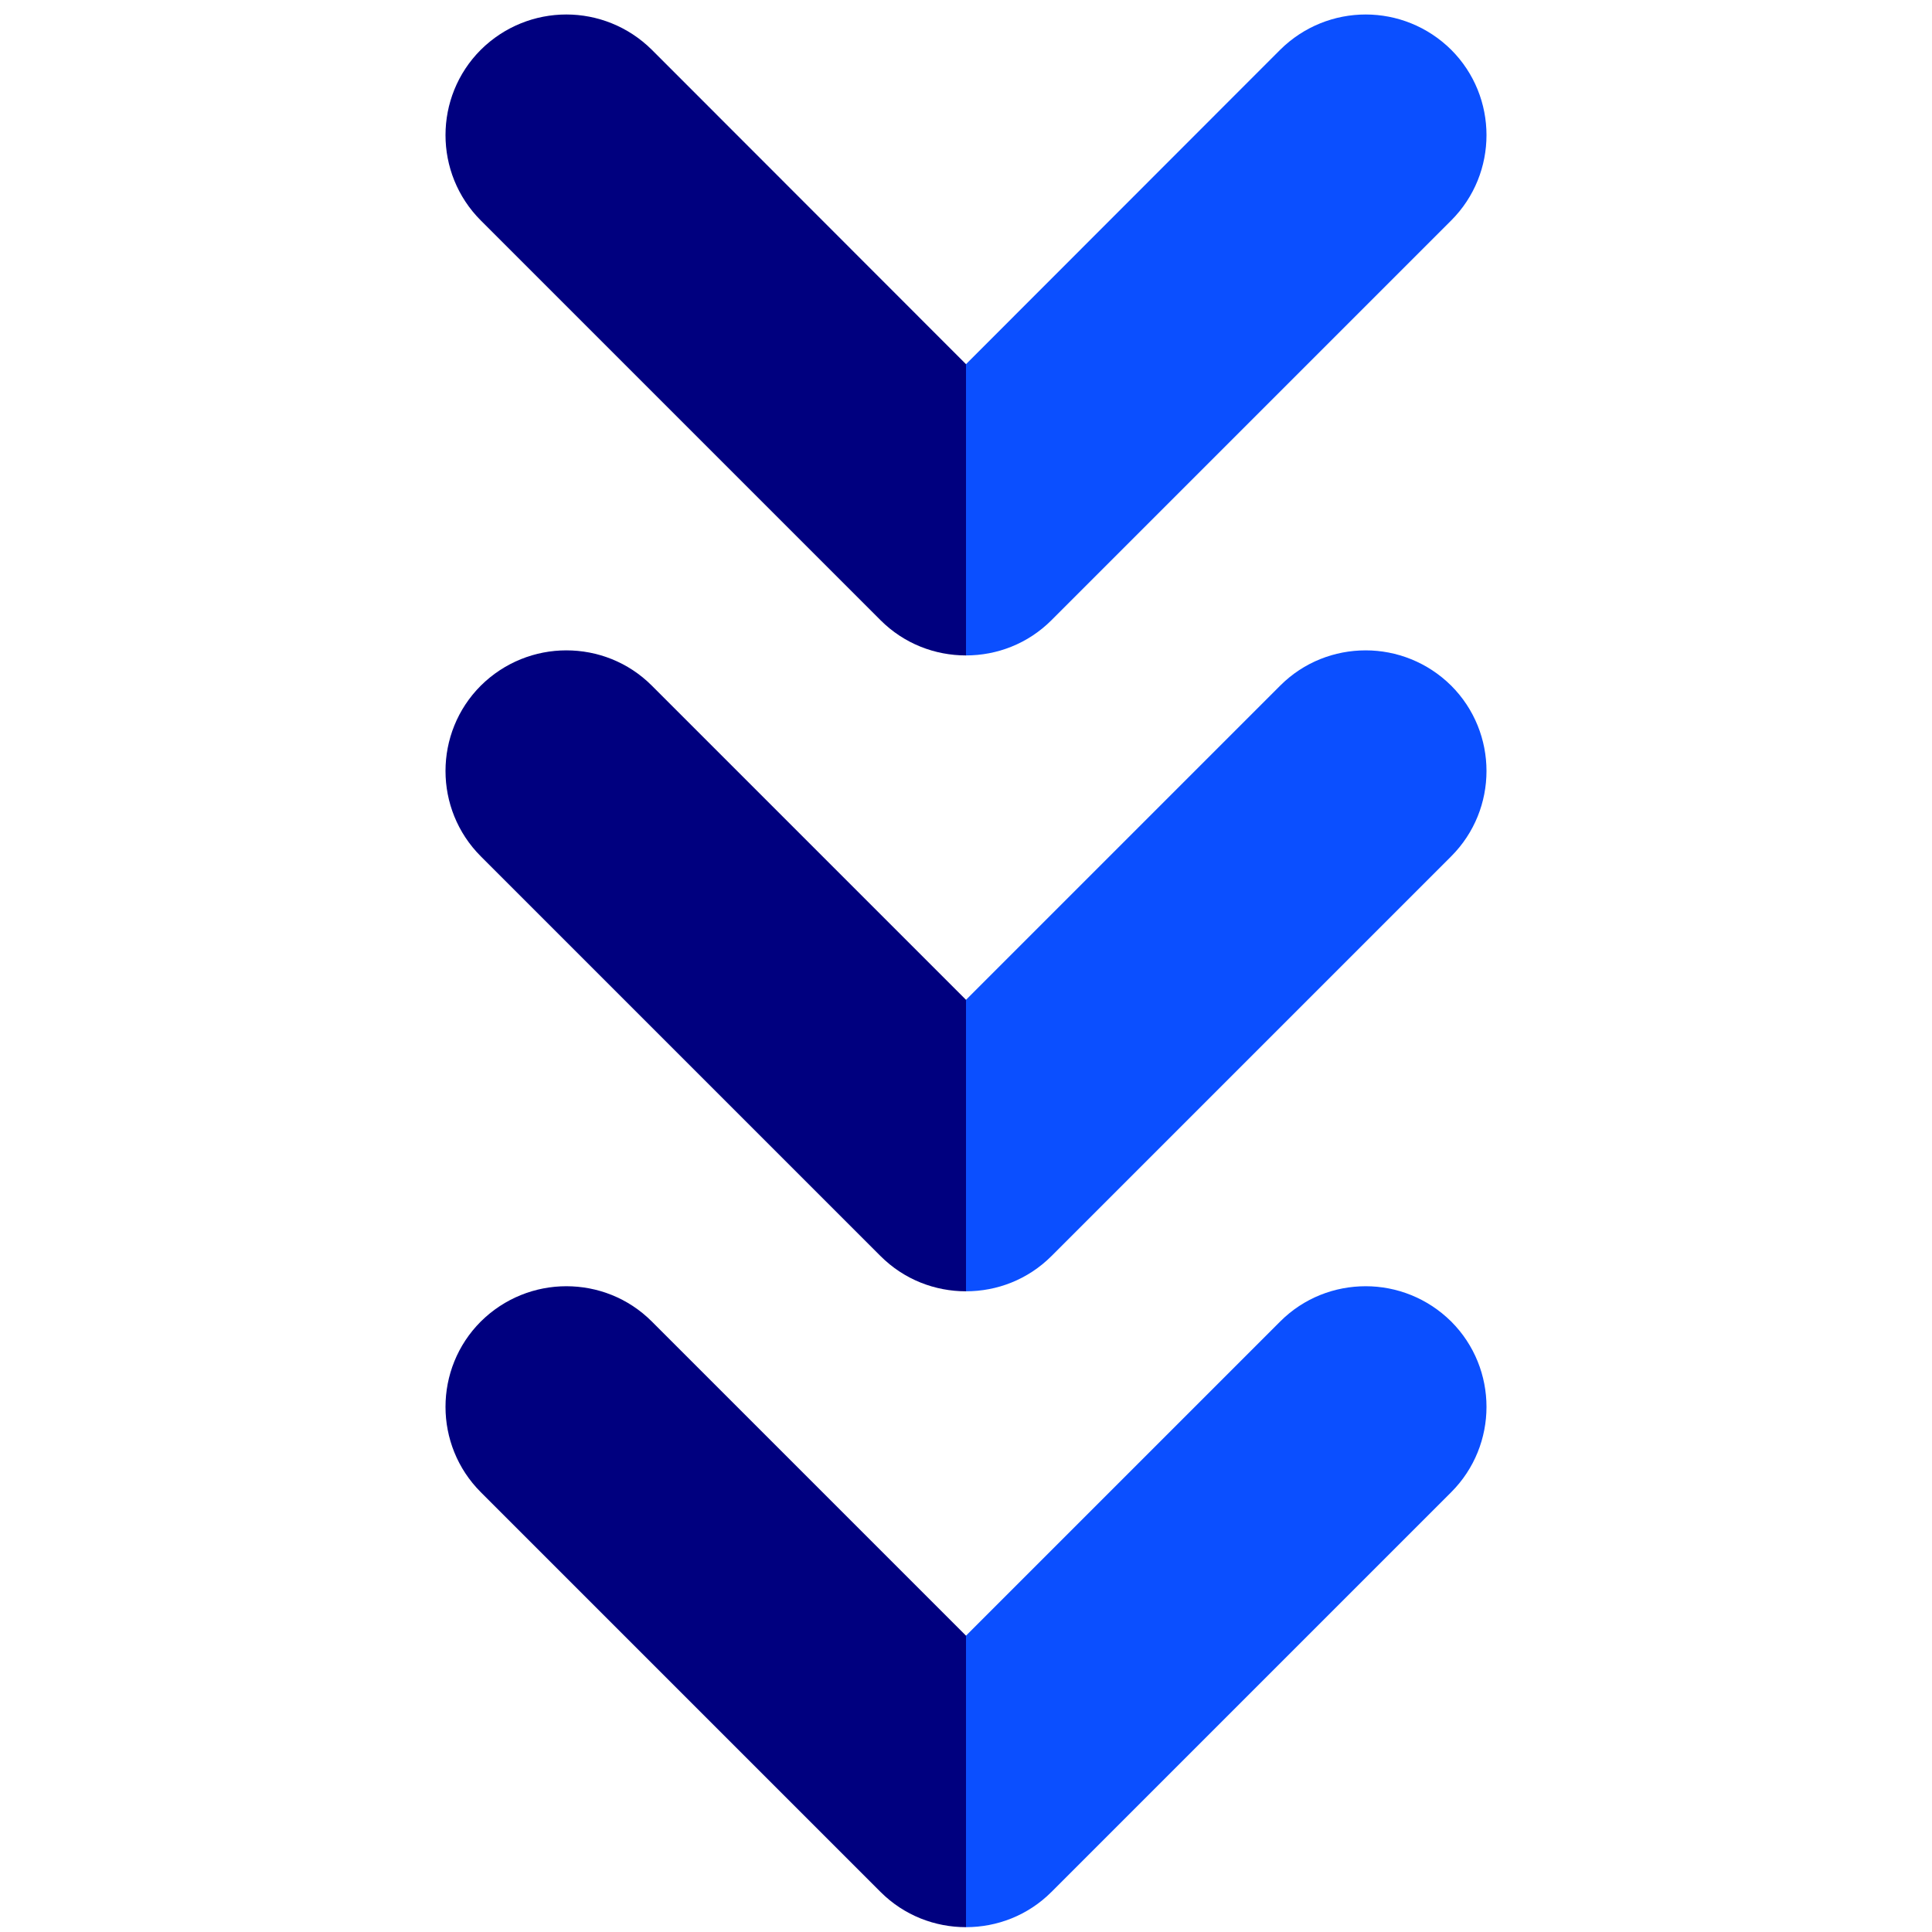 <?xml version="1.0" encoding="utf-8"?>
<!-- Generator: Adobe Illustrator 28.0.0, SVG Export Plug-In . SVG Version: 6.00 Build 0)  -->
<svg version="1.1" id="Calque_1" xmlns="http://www.w3.org/2000/svg" xmlns:xlink="http://www.w3.org/1999/xlink" x="0px" y="0px"
	 viewBox="0 0 800 800" style="enable-background:new 0 0 800 800;" xml:space="preserve">
<style type="text/css">
	.st0{fill:#00007F;}
	.st1{fill:#0B4FFF;}
</style>
<g>
	<path class="st0" d="M400,677.3L269.9,547.2c-9.8-9.8-22.6-14.6-35.4-14.6s-25.6,4.9-35.4,14.6c-19.5,19.5-19.5,51.2,0,70.7
		l165.5,165.5c9.8,9.8,22.6,14.6,35.4,14.6V677.3z"/>
	<path class="st0" d="M364.6,520.1c9.8,9.8,22.6,14.6,35.4,14.6V414L269.9,283.9c-9.8-9.8-22.6-14.6-35.4-14.6s-25.6,4.9-35.4,14.6
		c-19.5,19.5-19.5,51.2,0,70.7L364.6,520.1z"/>
	<path class="st0" d="M364.6,256.8c9.8,9.8,22.6,14.6,35.4,14.6V150.8L269.9,20.6C260.1,10.9,247.3,6,234.5,6s-25.6,4.9-35.4,14.6
		c-19.5,19.5-19.5,51.2,0,70.7L364.6,256.8z"/>
</g>
<g>
	<path class="st1" d="M400,677.3l130.1-130.1c9.8-9.8,22.6-14.6,35.4-14.6s25.6,4.9,35.4,14.6c19.5,19.5,19.5,51.2,0,70.7
		L435.4,783.4c-9.8,9.8-22.6,14.6-35.4,14.6V677.3z"/>
	<path class="st1" d="M435.4,520.1c-9.8,9.8-22.6,14.6-35.4,14.6V414l130.1-130.1c9.8-9.8,22.6-14.6,35.4-14.6s25.6,4.9,35.4,14.6
		c19.5,19.5,19.5,51.2,0,70.7L435.4,520.1z"/>
	<path class="st1" d="M435.4,256.8c-9.8,9.8-22.6,14.6-35.4,14.6V150.8L530.1,20.6C539.9,10.9,552.7,6,565.5,6s25.6,4.9,35.4,14.6
		c19.5,19.5,19.5,51.2,0,70.7L435.4,256.8z"/>
</g>
</svg>
